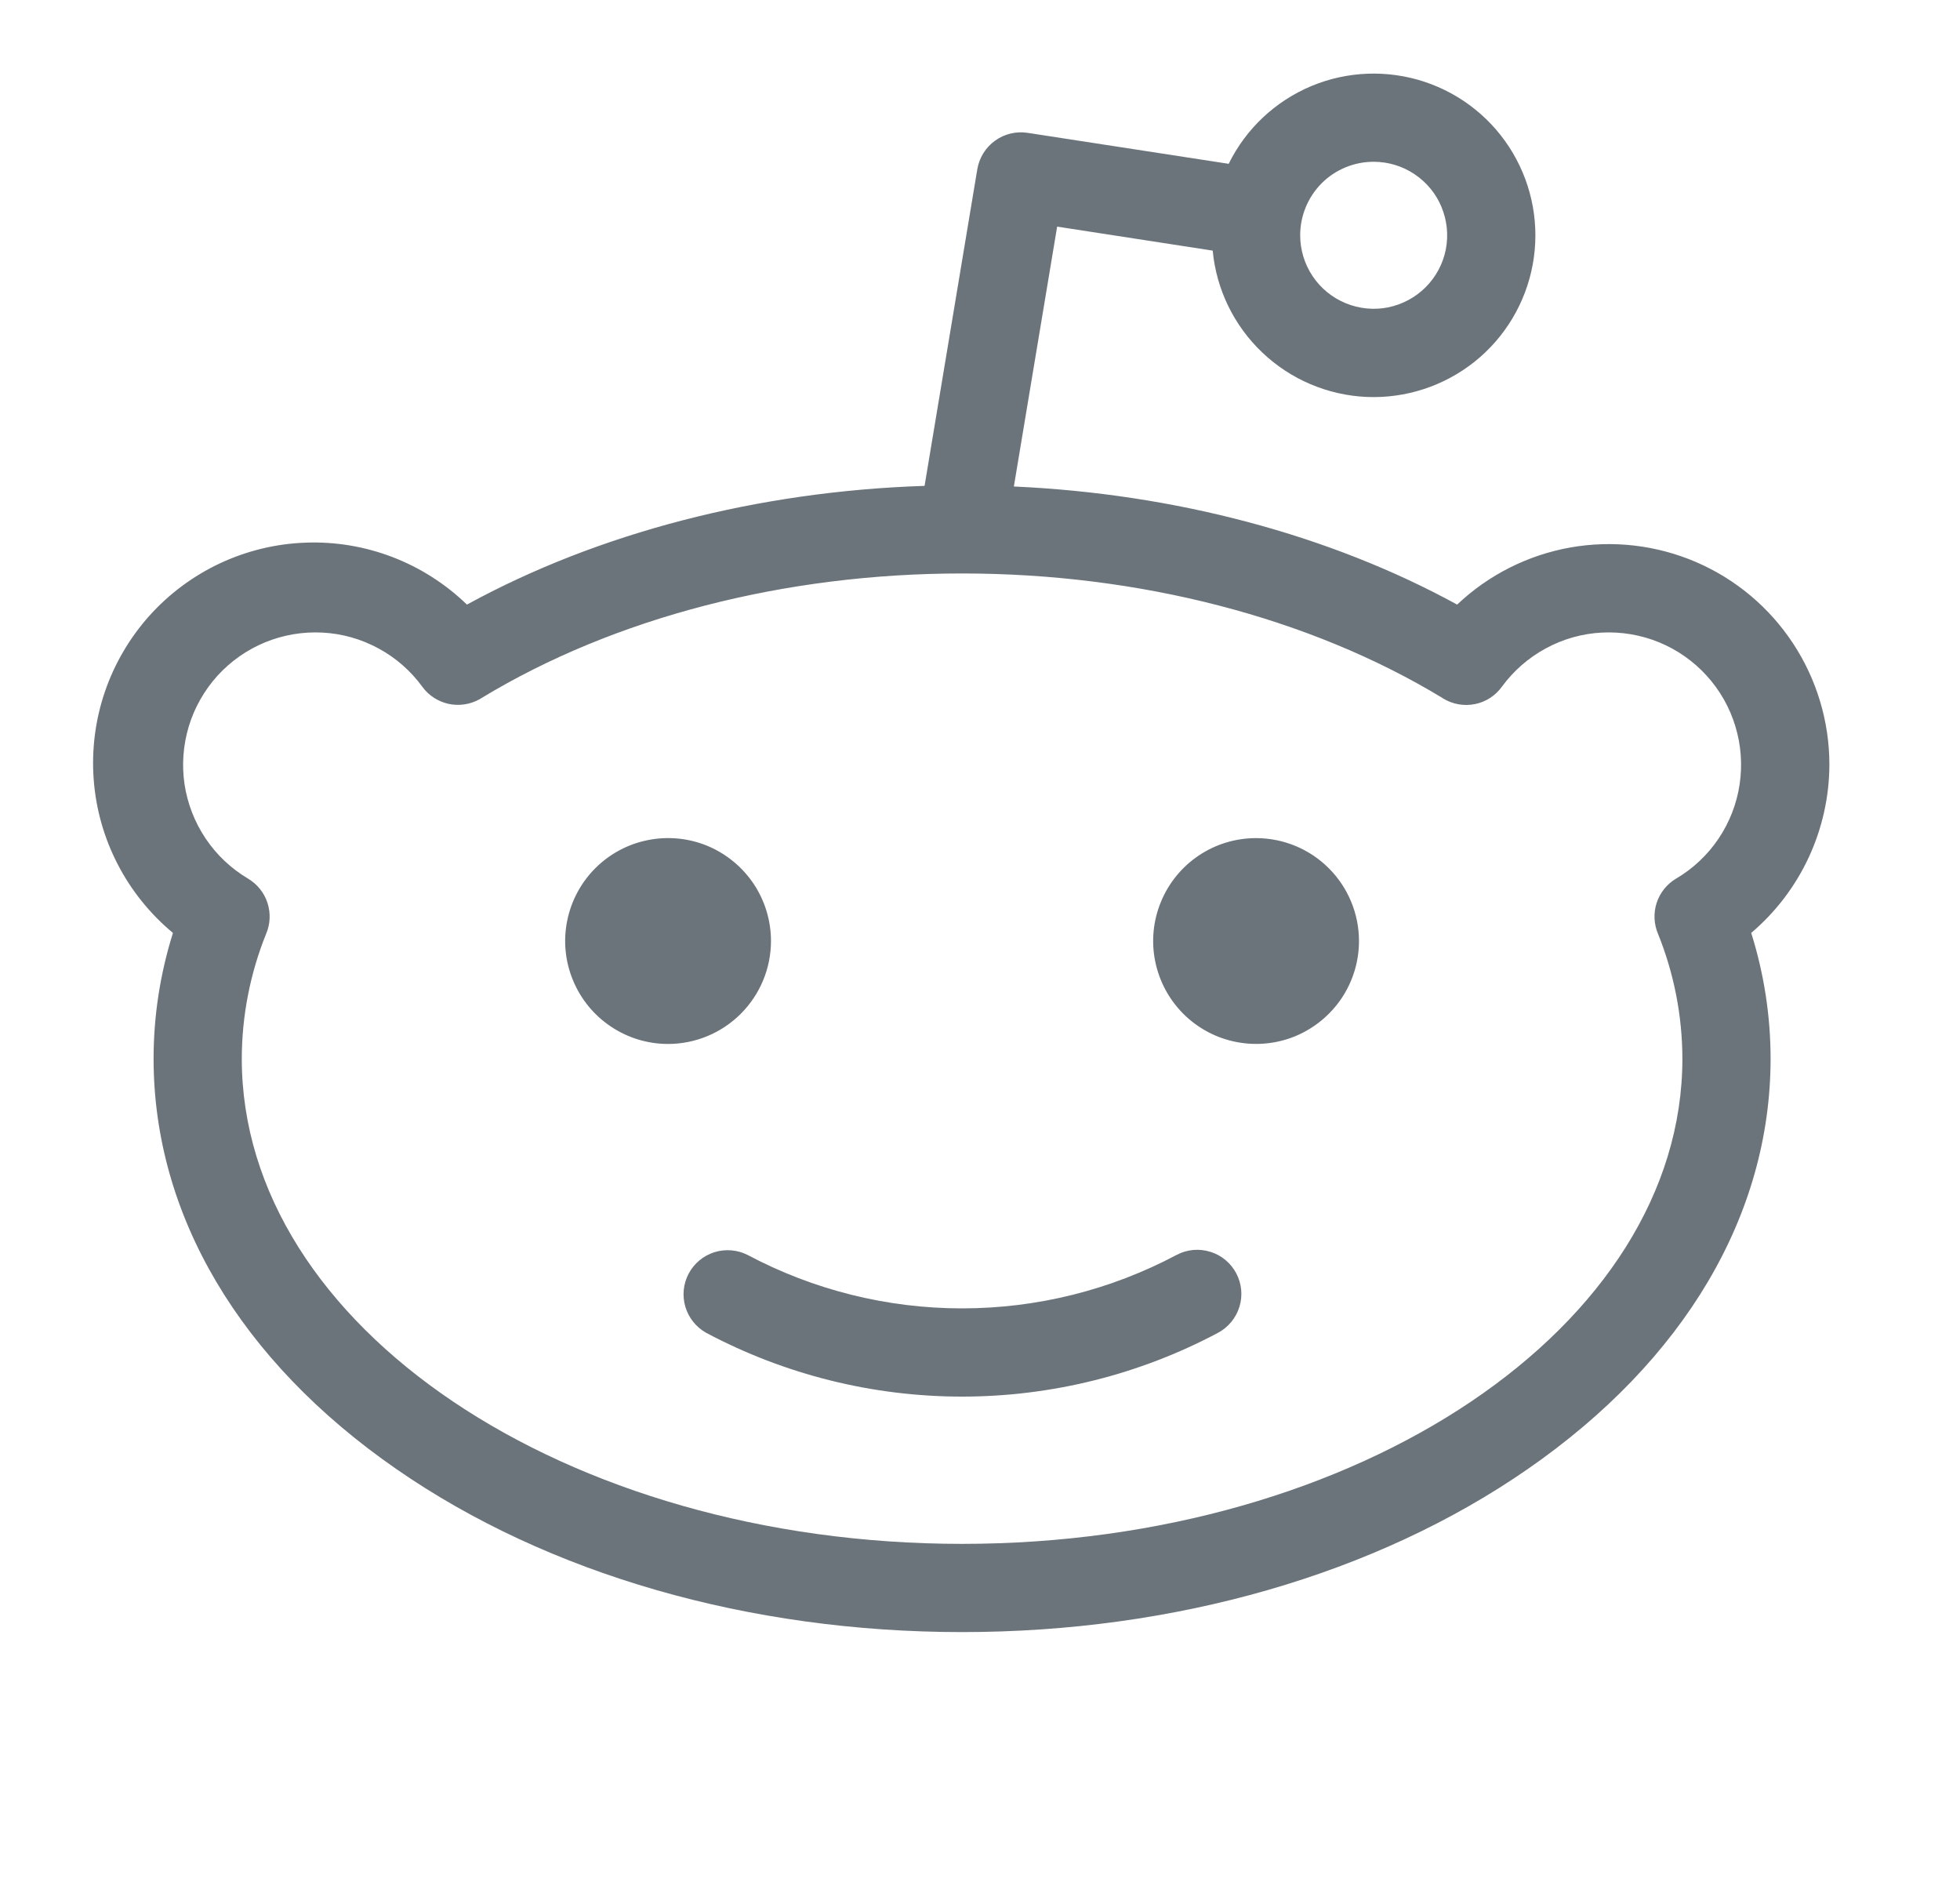 <svg width="25" height="24" viewBox="0 0 25 24" fill="none" xmlns="http://www.w3.org/2000/svg">
<path d="M23.334 9.75C23.334 9.2 23.172 8.663 22.87 8.204C22.567 7.744 22.137 7.384 21.632 7.167C21.127 6.95 20.569 6.886 20.028 6.982C19.486 7.079 18.985 7.332 18.586 7.71C16.959 6.82 14.99 6.297 12.932 6.204L13.484 2.89L15.468 3.196C15.515 3.692 15.74 4.153 16.101 4.496C16.462 4.839 16.934 5.04 17.432 5.062C17.929 5.083 18.417 4.924 18.807 4.614C19.196 4.304 19.46 3.863 19.55 3.374C19.64 2.884 19.55 2.379 19.296 1.95C19.043 1.522 18.643 1.2 18.17 1.043C17.698 0.887 17.184 0.906 16.725 1.098C16.266 1.291 15.892 1.642 15.672 2.089L13.107 1.694C12.961 1.672 12.812 1.707 12.692 1.794C12.572 1.88 12.491 2.011 12.466 2.156L11.793 6.196C9.671 6.265 7.63 6.794 5.956 7.71C5.684 7.447 5.362 7.241 5.009 7.105C4.655 6.969 4.278 6.906 3.9 6.92C3.521 6.933 3.15 7.023 2.807 7.183C2.464 7.344 2.157 7.572 1.904 7.854C1.652 8.136 1.459 8.466 1.337 8.824C1.215 9.183 1.167 9.562 1.195 9.94C1.223 10.317 1.327 10.685 1.501 11.021C1.675 11.358 1.915 11.655 2.206 11.897C2.043 12.416 1.959 12.956 1.959 13.5C1.959 15.493 3.059 17.352 5.057 18.735C6.991 20.075 9.553 20.813 12.271 20.813C14.99 20.813 17.551 20.075 19.485 18.735C21.483 17.352 22.584 15.493 22.584 13.5C22.584 12.956 22.5 12.416 22.337 11.897C22.649 11.632 22.899 11.303 23.071 10.933C23.243 10.562 23.333 10.159 23.334 9.75ZM17.521 2.063C17.707 2.063 17.888 2.118 18.042 2.221C18.196 2.324 18.317 2.47 18.387 2.641C18.458 2.813 18.477 3.001 18.441 3.183C18.405 3.365 18.315 3.532 18.184 3.663C18.053 3.794 17.886 3.883 17.704 3.92C17.522 3.956 17.334 3.937 17.163 3.866C16.991 3.795 16.845 3.675 16.742 3.521C16.639 3.367 16.584 3.185 16.584 3C16.584 2.751 16.683 2.513 16.858 2.337C17.034 2.161 17.273 2.063 17.521 2.063ZM21.379 11.204C21.262 11.274 21.174 11.383 21.131 11.513C21.089 11.642 21.095 11.783 21.148 11.908C21.352 12.414 21.458 12.954 21.459 13.5C21.459 16.912 17.334 19.688 12.271 19.688C7.209 19.688 3.084 16.912 3.084 13.5C3.085 12.956 3.19 12.417 3.393 11.912C3.448 11.786 3.454 11.645 3.412 11.515C3.37 11.384 3.281 11.274 3.163 11.204C2.948 11.076 2.764 10.903 2.624 10.695C2.484 10.487 2.392 10.251 2.354 10.003C2.317 9.756 2.336 9.503 2.408 9.263C2.481 9.023 2.606 8.803 2.774 8.617C2.943 8.432 3.15 8.286 3.382 8.191C3.613 8.096 3.863 8.054 4.113 8.067C4.364 8.08 4.607 8.149 4.828 8.269C5.048 8.388 5.239 8.555 5.386 8.757C5.467 8.869 5.587 8.946 5.721 8.976C5.856 9.005 5.996 8.984 6.117 8.917C6.128 8.911 6.138 8.905 6.148 8.898C7.837 7.875 10.011 7.313 12.271 7.313C14.531 7.313 16.704 7.875 18.392 8.897L18.407 8.907C18.528 8.981 18.673 9.007 18.812 8.979C18.951 8.952 19.074 8.872 19.157 8.757C19.305 8.555 19.496 8.388 19.716 8.269C19.936 8.149 20.18 8.08 20.43 8.067C20.68 8.054 20.93 8.096 21.162 8.191C21.393 8.286 21.601 8.432 21.769 8.617C21.938 8.803 22.063 9.023 22.135 9.263C22.208 9.503 22.226 9.756 22.189 10.003C22.152 10.251 22.06 10.487 21.92 10.695C21.78 10.903 21.596 11.076 21.38 11.204H21.379ZM15.768 16.237C15.838 16.368 15.853 16.523 15.809 16.665C15.765 16.808 15.666 16.927 15.535 16.997C14.53 17.531 13.409 17.81 12.271 17.81C11.133 17.81 10.013 17.531 9.008 16.997C8.879 16.925 8.784 16.806 8.742 16.665C8.7 16.524 8.715 16.372 8.784 16.242C8.853 16.112 8.97 16.014 9.111 15.969C9.251 15.925 9.403 15.937 9.535 16.003C10.377 16.451 11.317 16.685 12.271 16.685C13.226 16.685 14.165 16.451 15.008 16.003C15.14 15.933 15.294 15.919 15.436 15.963C15.579 16.006 15.698 16.105 15.768 16.237ZM8.521 13.313C8.262 13.313 8.008 13.236 7.792 13.091C7.576 12.947 7.408 12.742 7.309 12.502C7.209 12.262 7.183 11.999 7.234 11.744C7.285 11.489 7.41 11.255 7.593 11.072C7.777 10.888 8.011 10.763 8.265 10.713C8.52 10.662 8.784 10.688 9.024 10.787C9.263 10.887 9.468 11.055 9.613 11.271C9.757 11.487 9.834 11.741 9.834 12C9.834 12.348 9.695 12.682 9.449 12.928C9.203 13.174 8.869 13.313 8.521 13.313ZM17.334 12C17.334 12.26 17.257 12.513 17.113 12.729C16.968 12.945 16.763 13.113 16.524 13.213C16.284 13.312 16.02 13.338 15.765 13.287C15.511 13.237 15.277 13.112 15.093 12.928C14.91 12.745 14.785 12.511 14.734 12.256C14.683 12.002 14.709 11.738 14.809 11.498C14.908 11.258 15.076 11.053 15.292 10.909C15.508 10.764 15.762 10.688 16.021 10.688C16.369 10.688 16.703 10.826 16.949 11.072C17.195 11.318 17.334 11.652 17.334 12Z" fill="#6C747B"/>
</svg>
